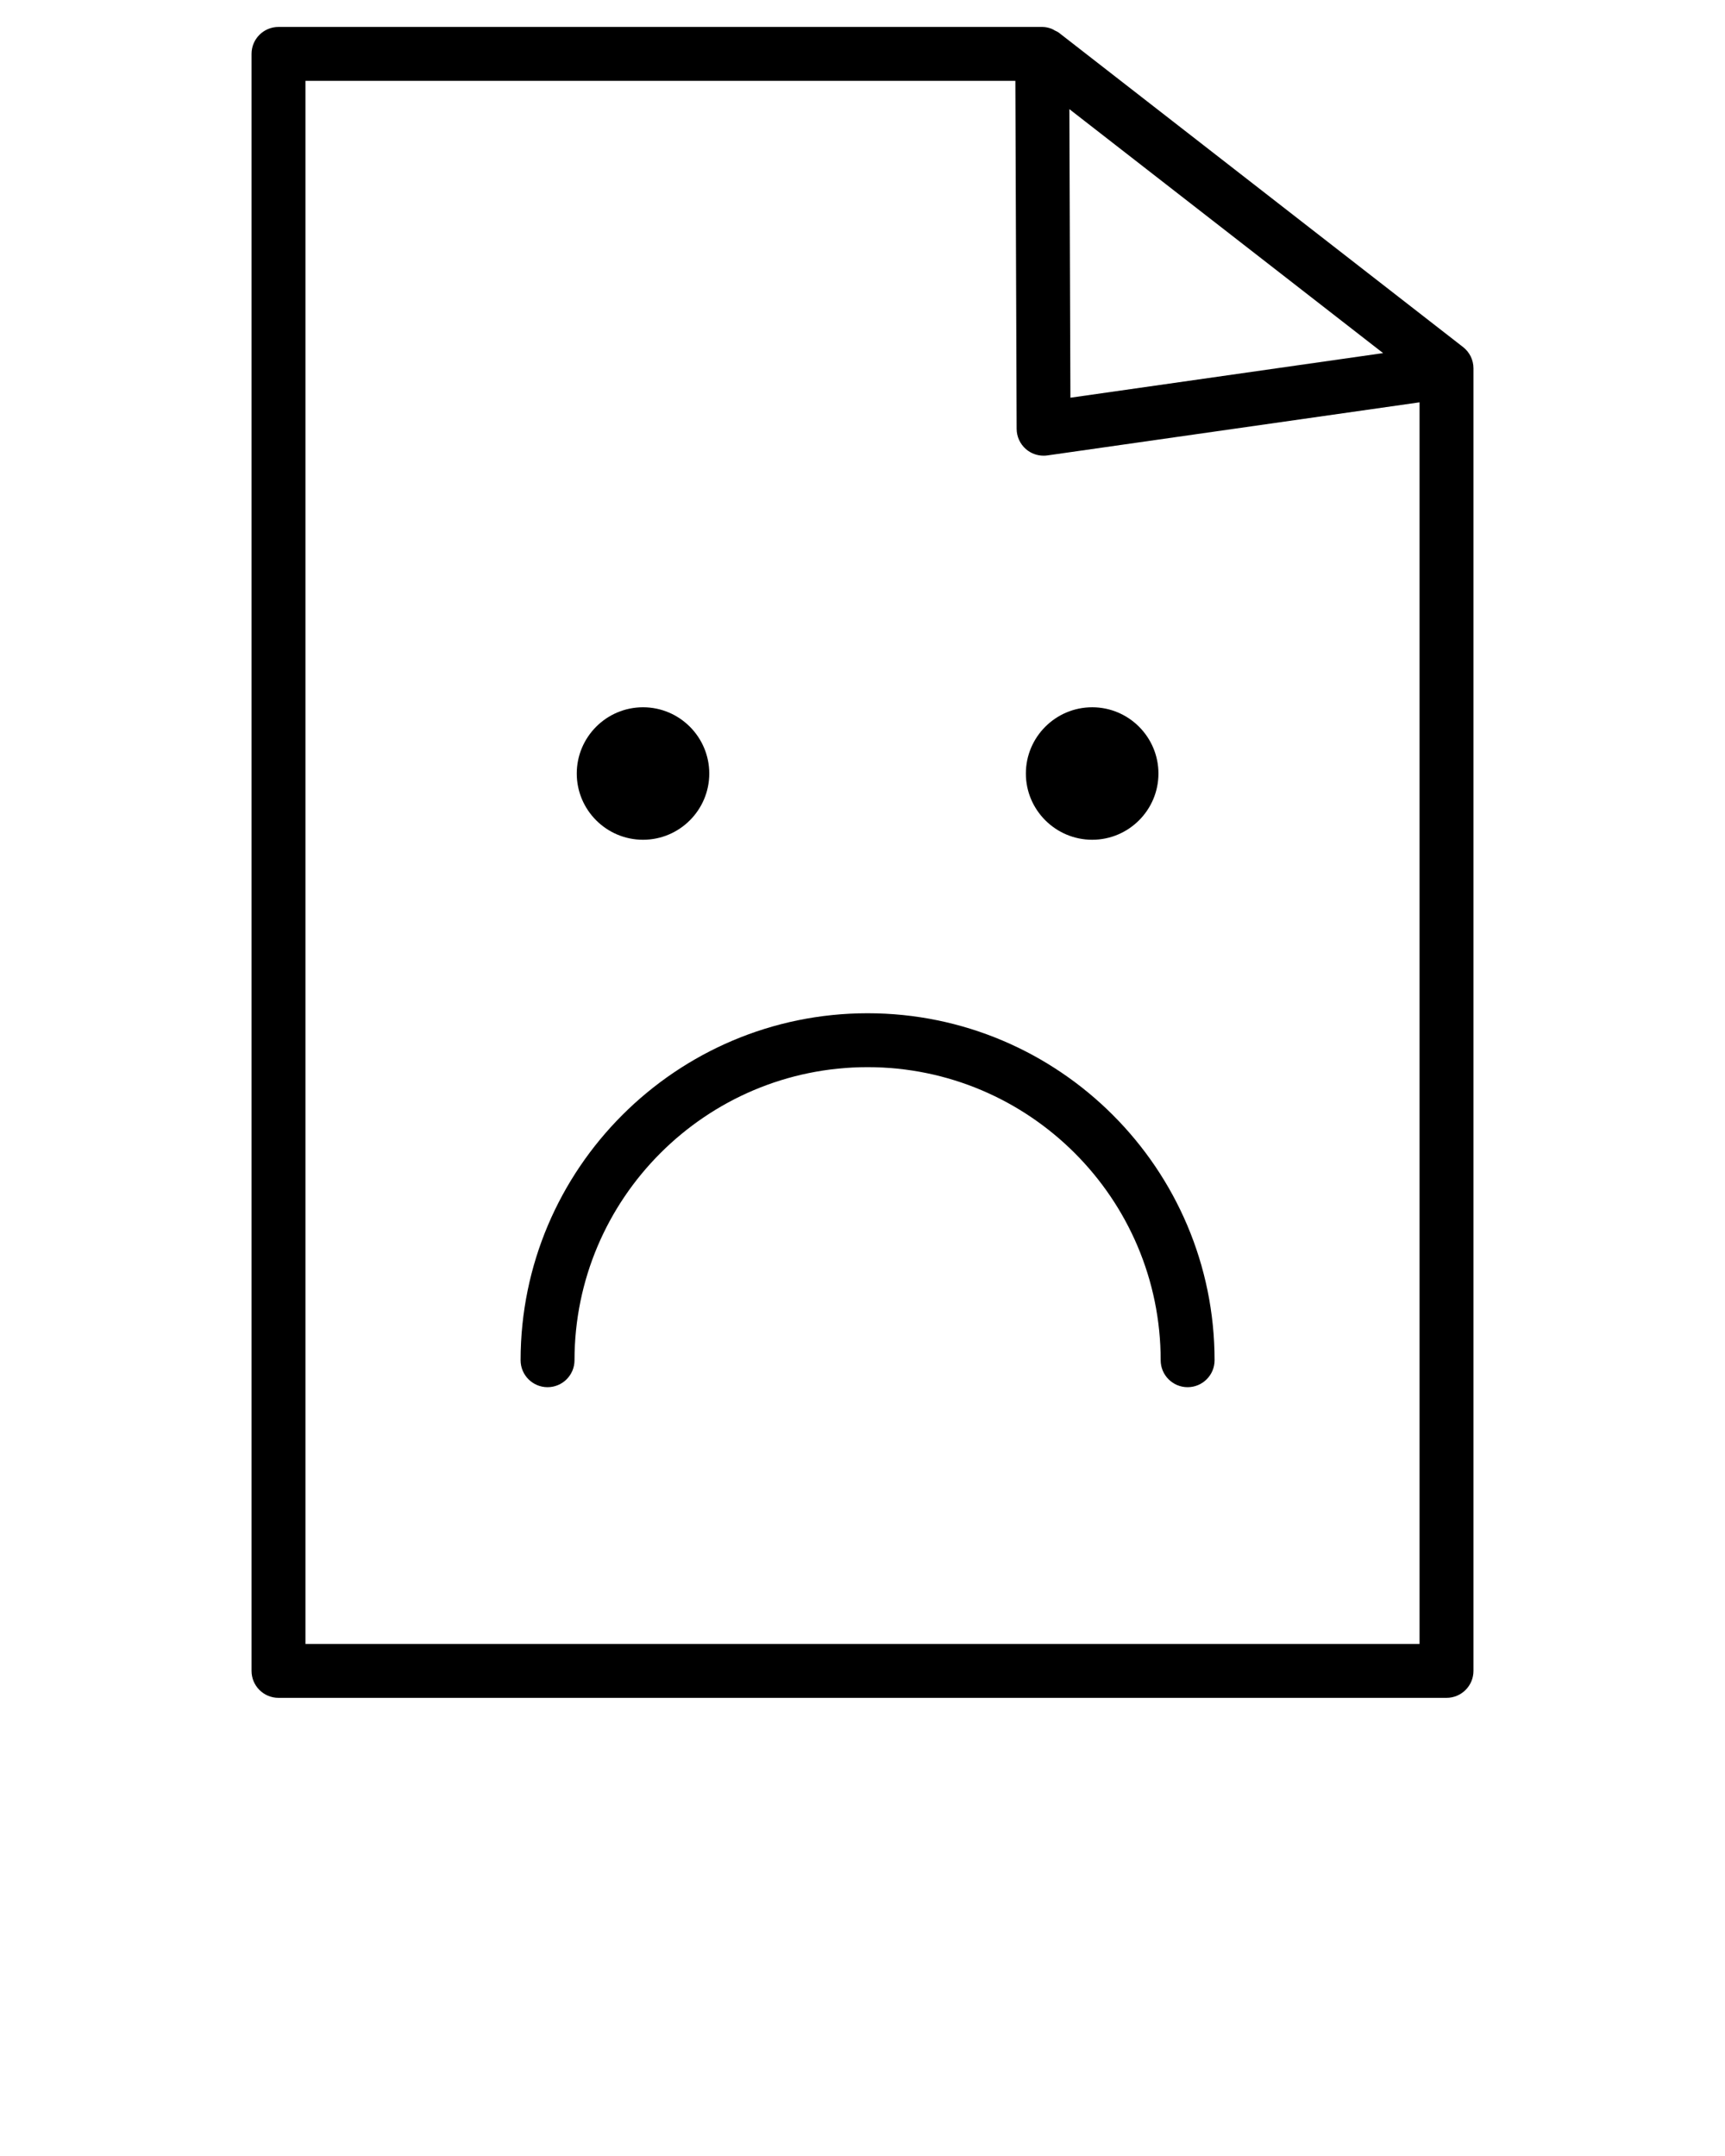 <svg xmlns="http://www.w3.org/2000/svg" xmlns:xlink="http://www.w3.org/1999/xlink" version="1.1" x="0px" y="0px" viewBox="0 0 512 640" style="enable-background:new 0 0 512 512;" xml:space="preserve"><style type="text/css">
	.st0{clip-path:url(#h);}
	.st1{clip-path:url(#g);}
	.st2{clip-path:url(#f);}
	.st3{clip-path:url(#e);}
</style><g><defs><rect id="d" width="512" height="512"/></defs><clipPath id="h"><use xlink:href="#d" style="" overflow="visible"/></clipPath><path class="st0" d="M90.66,488V24h210.71l0.38,103.31c0.01,2.31,1.02,4.5,2.77,6.02c1.46,1.26,3.32,1.94,5.23,1.94   c0.38,0,0.75-0.02,1.13-0.08l110.46-15.76V488H90.66z M410.52,104.82l-92.81,13.24l-0.31-85.66L410.52,104.82z M314.26,9.69   c-0.34-0.27-0.77-0.42-1.15-0.62c-0.31-0.17-0.58-0.36-0.9-0.49C311.29,8.22,310.34,8,309.34,8h-0.02H82.66c-4.42,0-8,3.58-8,8v480   c0,4.42,3.58,8,8,8h346.68c4.42,0,8-3.58,8-8V109.33c0-2.47-1.14-4.8-3.09-6.31L314.26,9.69z"/></g><g><defs><rect id="c" width="512" height="512"/></defs><clipPath id="g"><use xlink:href="#c" style="" overflow="visible"/></clipPath><path class="st1" d="M190.86,249.28c10.84,0,19.66-8.82,19.66-19.66c0-10.84-8.82-19.67-19.66-19.67   c-10.85,0-19.67,8.83-19.67,19.67S180.01,249.28,190.86,249.28z"/></g><g><defs><rect id="b" width="512" height="512"/></defs><clipPath id="f"><use xlink:href="#b" style="" overflow="visible"/></clipPath><path class="st2" d="M324.18,249.28c10.84,0,19.66-8.82,19.66-19.66c0-10.84-8.82-19.67-19.66-19.67   c-10.86,0-19.69,8.83-19.69,19.67S313.34,249.28,324.18,249.28z"/></g><g><defs><rect id="a" width="512" height="512"/></defs><clipPath id="e"><use xlink:href="#a" style="" overflow="visible"/></clipPath><path class="st3" d="M257.52,300.78c-56.79,0-103,46.2-103,103c0,4.42,3.58,8,8,8s8-3.58,8-8c0-47.97,39.02-87,87-87   c47.96,0,86.98,39.03,86.98,87c0,4.42,3.58,8,8,8s8-3.58,8-8C360.5,346.98,314.3,300.78,257.52,300.78z"/></g></svg>